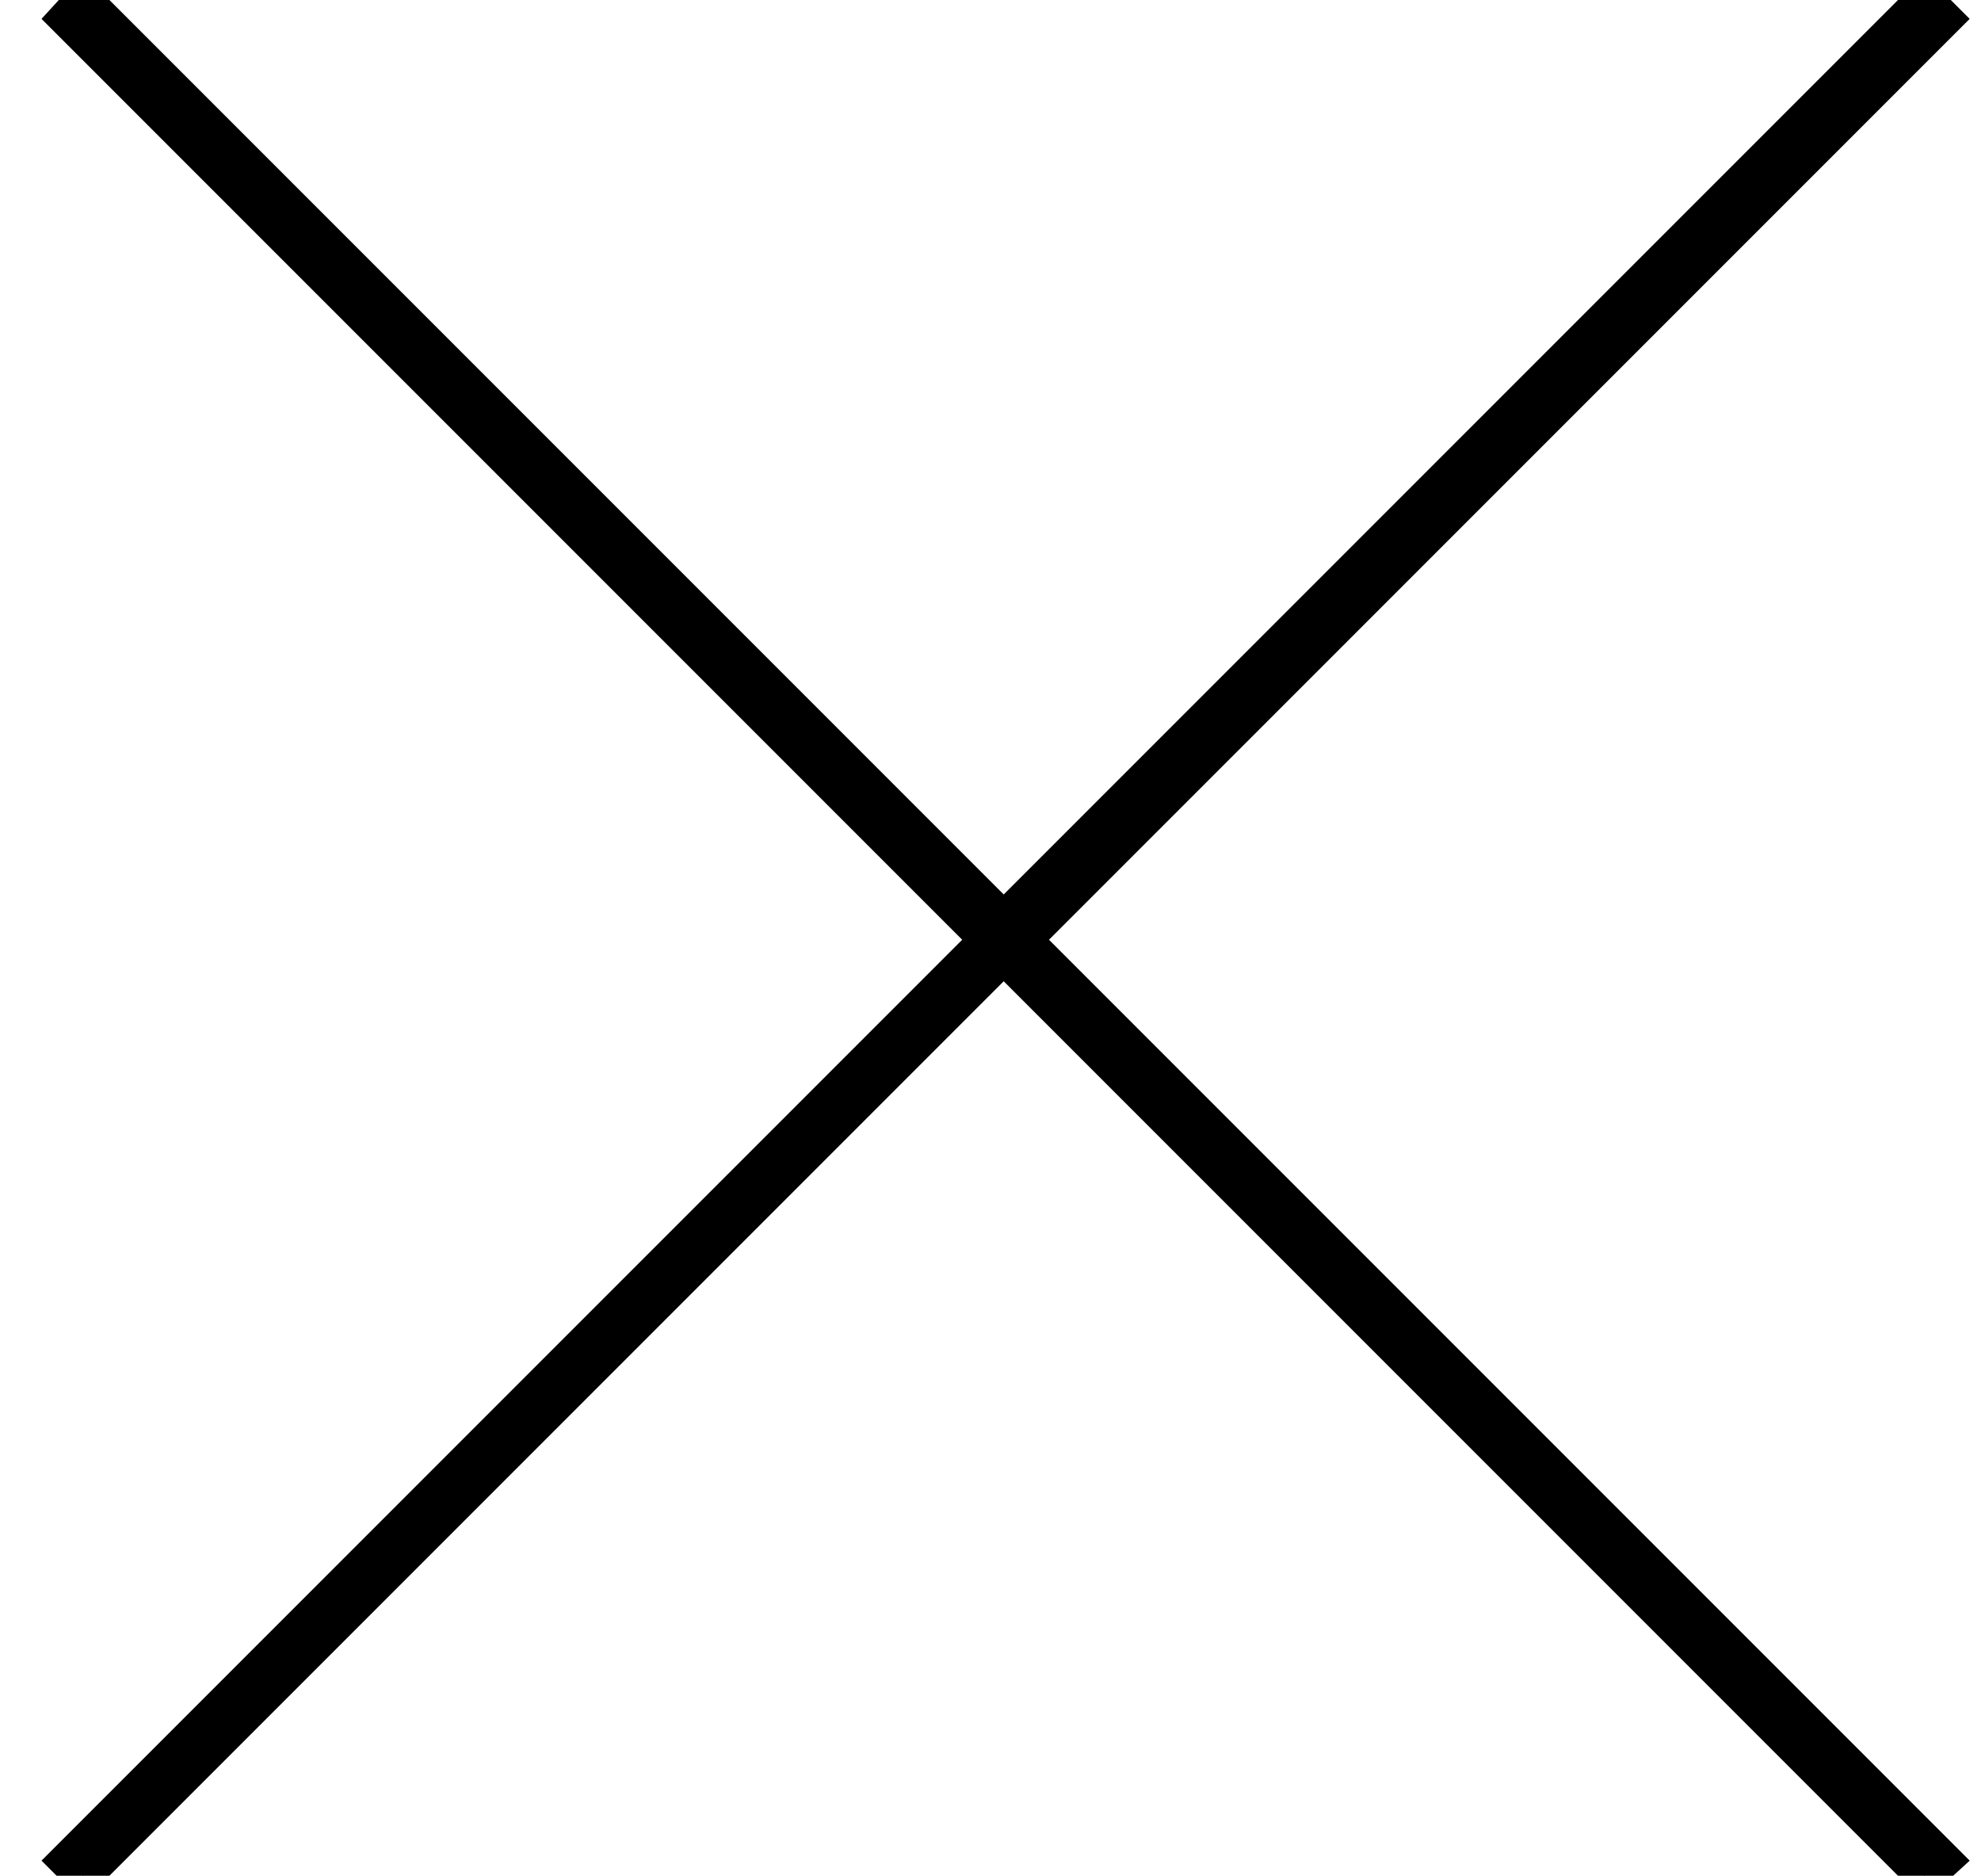 <?xml version="1.0" encoding="utf-8"?>
<!-- Generator: Adobe Illustrator 19.0.0, SVG Export Plug-In . SVG Version: 6.00 Build 0)  -->
<svg version="1.2" baseProfile="tiny" id="Layer_1" xmlns="http://www.w3.org/2000/svg" xmlns:xlink="http://www.w3.org/1999/xlink"
	 x="0px" y="0px" viewBox="0 0 52.5 49.7" xml:space="preserve">
<g id="XMLID_6_">
	<polygon id="XMLID_210_" fill="#231F20" points="51.5,0.5 51,0 26.6,24.4 2.2,0 1.8,0.5 26.2,24.9 1.8,49.3 2.2,49.7 26.6,25.3 
		51,49.7 51.5,49.3 27.1,24.9 	"/>
	<polygon id="XMLID_211_" points="51,50.4 26.6,26 2.2,50.4 1.1,49.3 25.5,24.9 1.1,0.5 2.2,-0.7 26.6,23.7 51,-0.7 52.2,0.5 
		27.8,24.9 52.2,49.3 	"/>
</g>
</svg>
